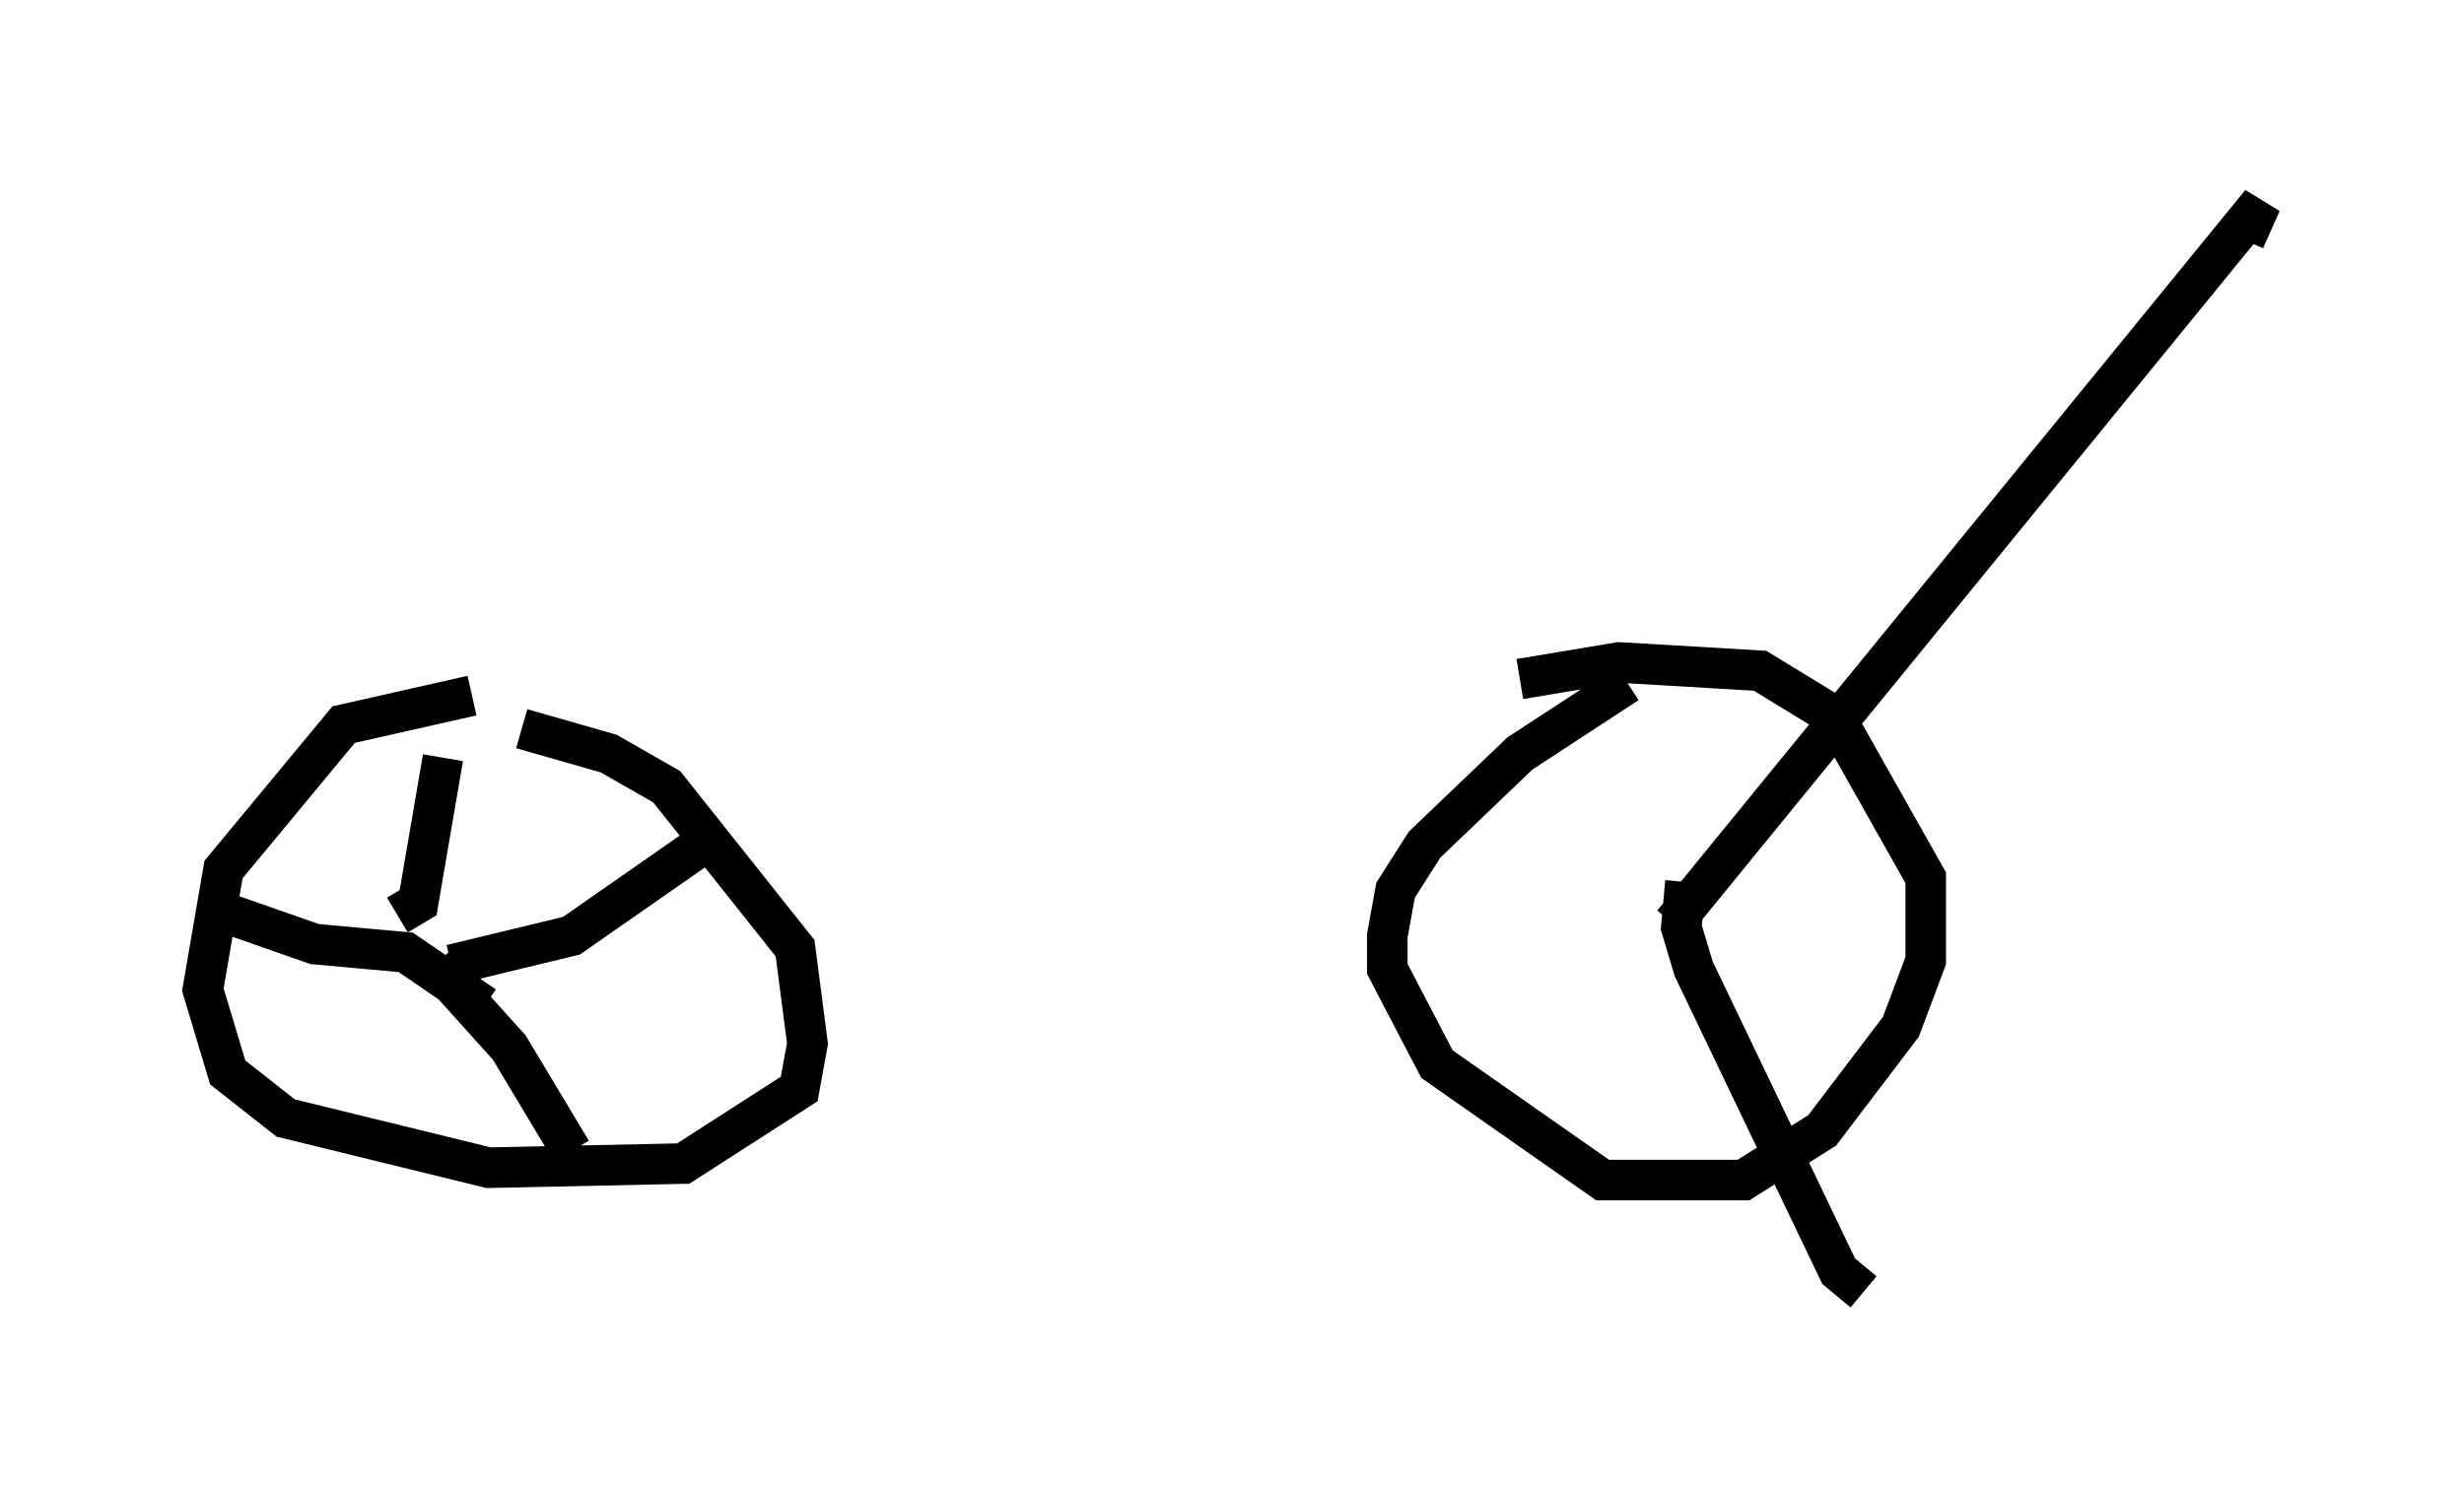 <?xml version="1.0" encoding="utf-8" ?>
<svg baseProfile="full" height="36.848" version="1.1" width="60.736" xmlns="http://www.w3.org/2000/svg" xmlns:ev="http://www.w3.org/2001/xml-events" xmlns:xlink="http://www.w3.org/1999/xlink"><defs /><rect fill="white" height="36.848" width="60.736" x="0" y="0" /><path d="M15.208, 17.454 m-3.573, -0.306 l-3.165, 0.715 -2.96, 3.573 l-0.51, 2.96 0.613, 2.042 l1.429, 1.123 5.002, 1.225 l4.798, -0.102 2.858, -1.838 l0.204, -1.123 -0.306, -2.348 l-3.165, -3.981 -1.429, -0.817 l-2.144, -0.613 m27.257, -1.123 l-2.654, 1.735 -2.348, 2.246 l-0.715, 1.123 -0.204, 1.123 l0.0, 0.817 1.225, 2.348 l4.083, 2.858 3.471, 0.0 l1.94, -1.225 1.94, -2.552 l0.613, -1.633 0.0, -2.042 l-2.246, -3.981 -1.838, -1.123 l-3.471, -0.204 -2.45, 0.408 m-26.338, 7.044 l2.96, -0.715 3.369, -2.348 m-6.738, 3.063 l1.838, 2.042 1.531, 2.552 m-2.144, -3.573 l-1.94, -1.327 -2.246, -0.204 l-2.042, -0.715 m4.083, 0.0 l0.51, -0.306 0.613, -3.573 m30.319, 4.083 l14.496, -17.763 -0.408, 0.919 m-13.781, 15.823 l-0.102, 1.123 0.306, 1.021 l3.573, 7.452 0.613, 0.51 " fill="none" stroke="black" stroke-width="1" /></svg>
